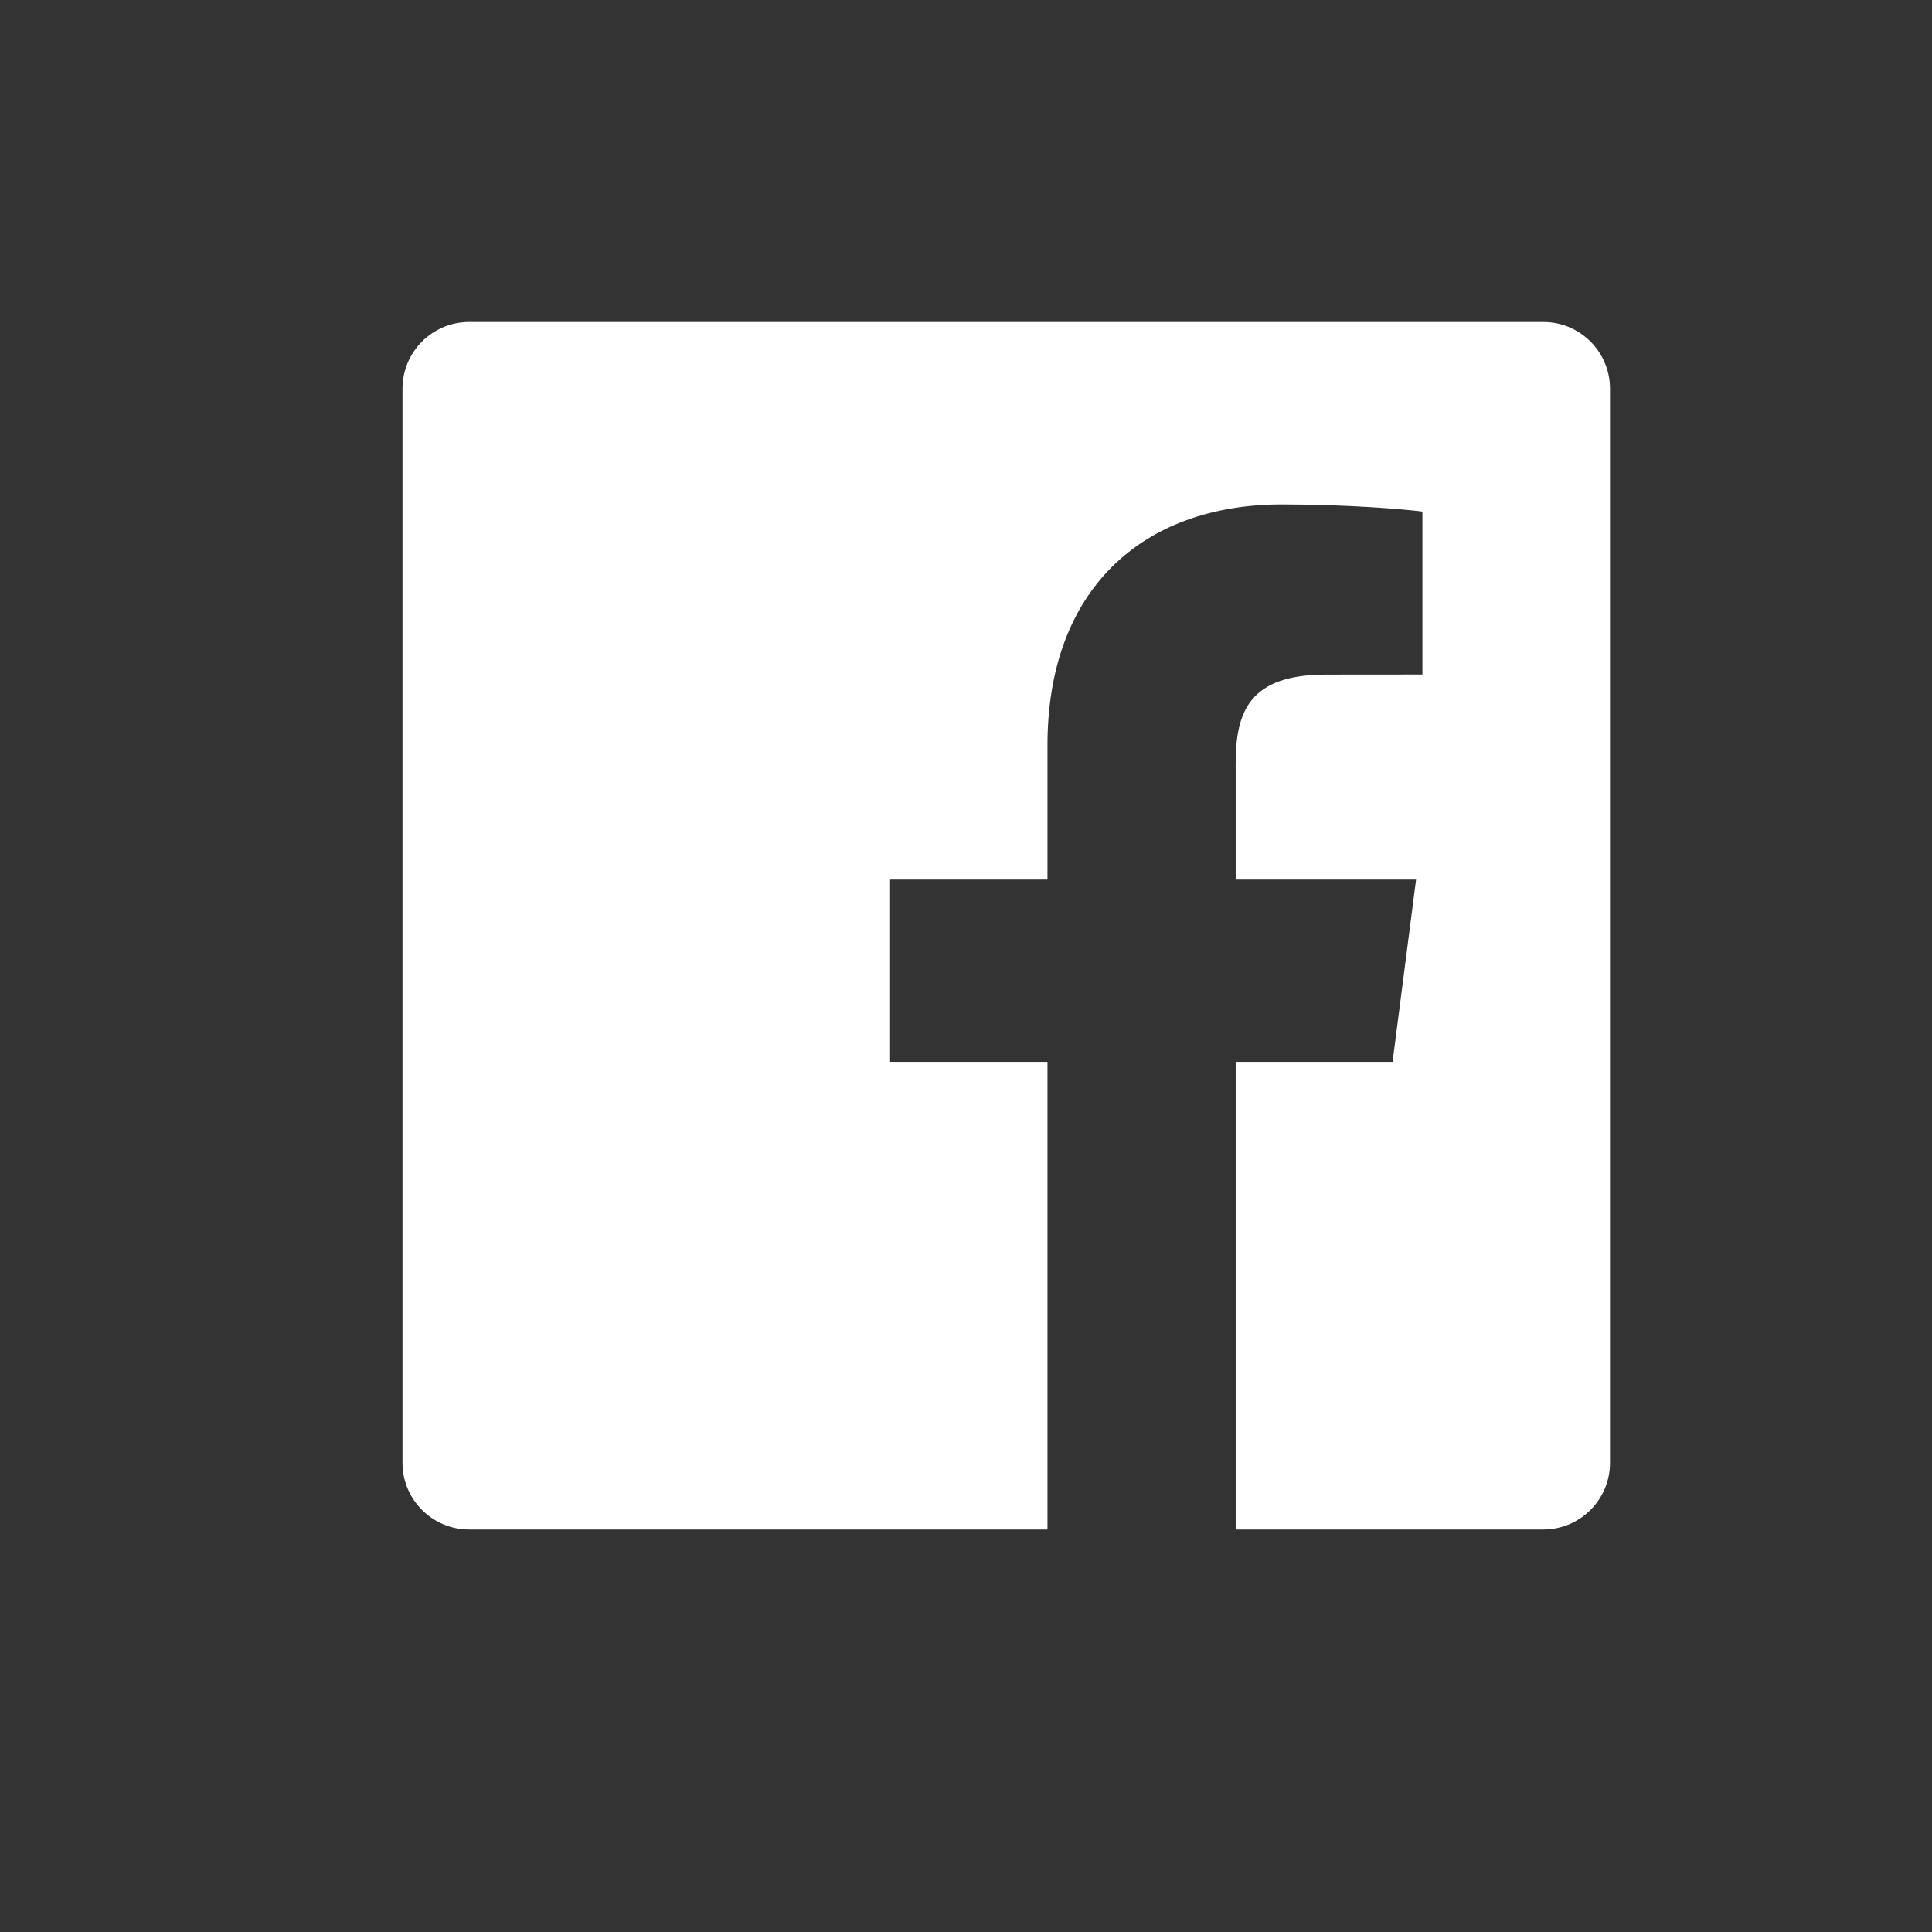 <?xml version="1.0" encoding="UTF-8" standalone="no"?>
<svg width="24px" height="24px" viewBox="0 0 24 24" version="1.1" xmlns="http://www.w3.org/2000/svg" xmlns:xlink="http://www.w3.org/1999/xlink" xmlns:sketch="http://www.bohemiancoding.com/sketch/ns">
    <rect x="0" y="0" width="24" height="24" fill="#333333" stroke="none"/>
    <!-- Generator: Sketch 3.3.3 (12072) - http://www.bohemiancoding.com/sketch -->
    <title>icn-facebook</title>
    <desc>Created with Sketch.</desc>
    <defs></defs>
    <g id="guide" stroke="none" stroke-width="1" fill="none" fill-rule="evenodd" sketch:type="MSPage">
        <g id="icn-facebook" sketch:type="MSArtboardGroup" fill="#FFFFFF">
            <path d="M19.172,4 L5.828,4 C5.371,4 5,4.371 5,4.828 L5,18.172 C5,18.629 5.371,19 5.828,19 L13.012,19 L13.012,13.191 L11.057,13.191 L11.057,10.927 L13.012,10.927 L13.012,9.258 C13.012,7.32 14.195,6.266 15.924,6.266 C16.751,6.266 17.463,6.327 17.67,6.355 L17.67,8.379 L16.472,8.38 C15.532,8.38 15.35,8.827 15.35,9.482 L15.35,10.927 L17.591,10.927 L17.299,13.191 L15.35,13.191 L15.35,19 L19.172,19 C19.629,19 20,18.629 20,18.172 L20,4.828 C20,4.371 19.629,4 19.172,4" id="Fill-15-Copy" sketch:type="MSShapeGroup"></path>
        </g>
    </g>
</svg>